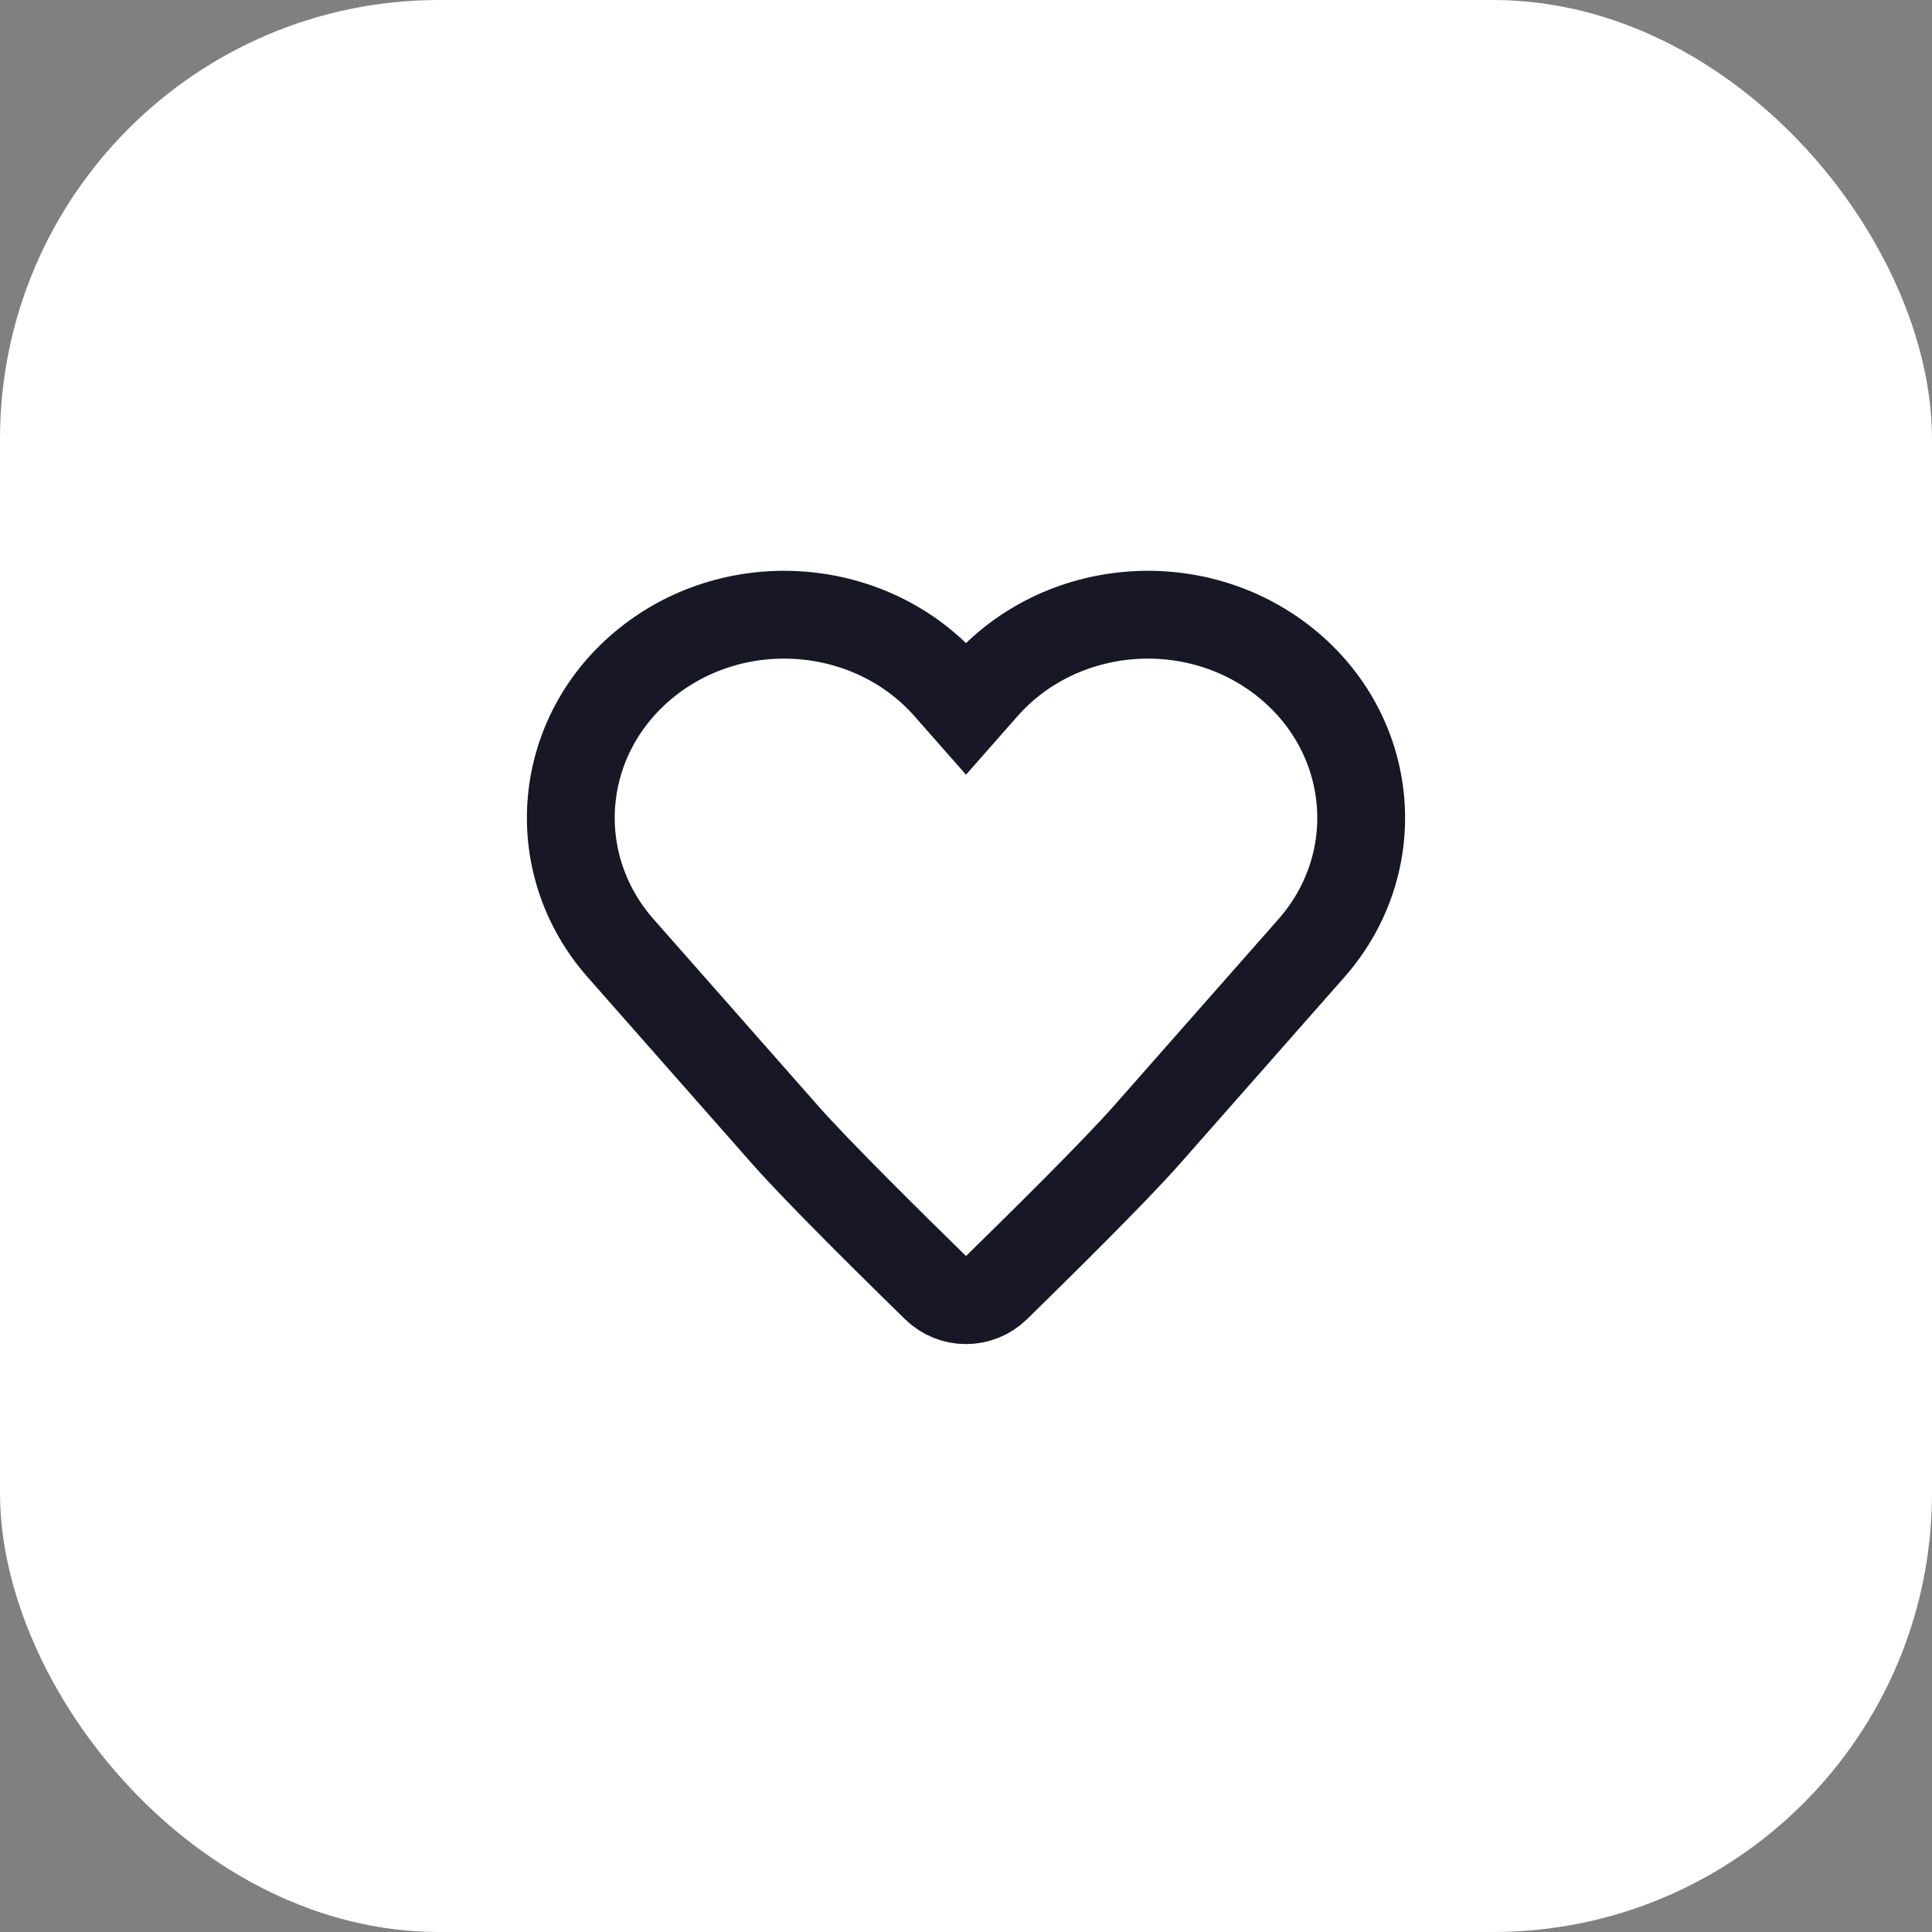 <svg width="44" height="44" viewBox="0 0 44 44" fill="none" xmlns="http://www.w3.org/2000/svg">
<rect x="0" y="0" width="44" height="44" fill="#808080" stroke="none"/>
<rect width="44" height="44" rx="10" fill="white"/>
<path d="M29.265 15.082C27.209 13.44 24.145 13.695 22.421 15.652L22 16.13L21.579 15.652C19.855 13.695 16.791 13.44 14.735 15.082C12.68 16.724 12.412 19.641 14.137 21.598L17.884 25.849C18.62 26.684 20.342 28.383 21.309 29.328C21.694 29.705 22.306 29.705 22.691 29.328C23.658 28.383 25.38 26.684 26.116 25.849L29.863 21.598C31.588 19.641 31.32 16.724 29.265 15.082Z" stroke="#171725" stroke-width="2"/>
</svg>
